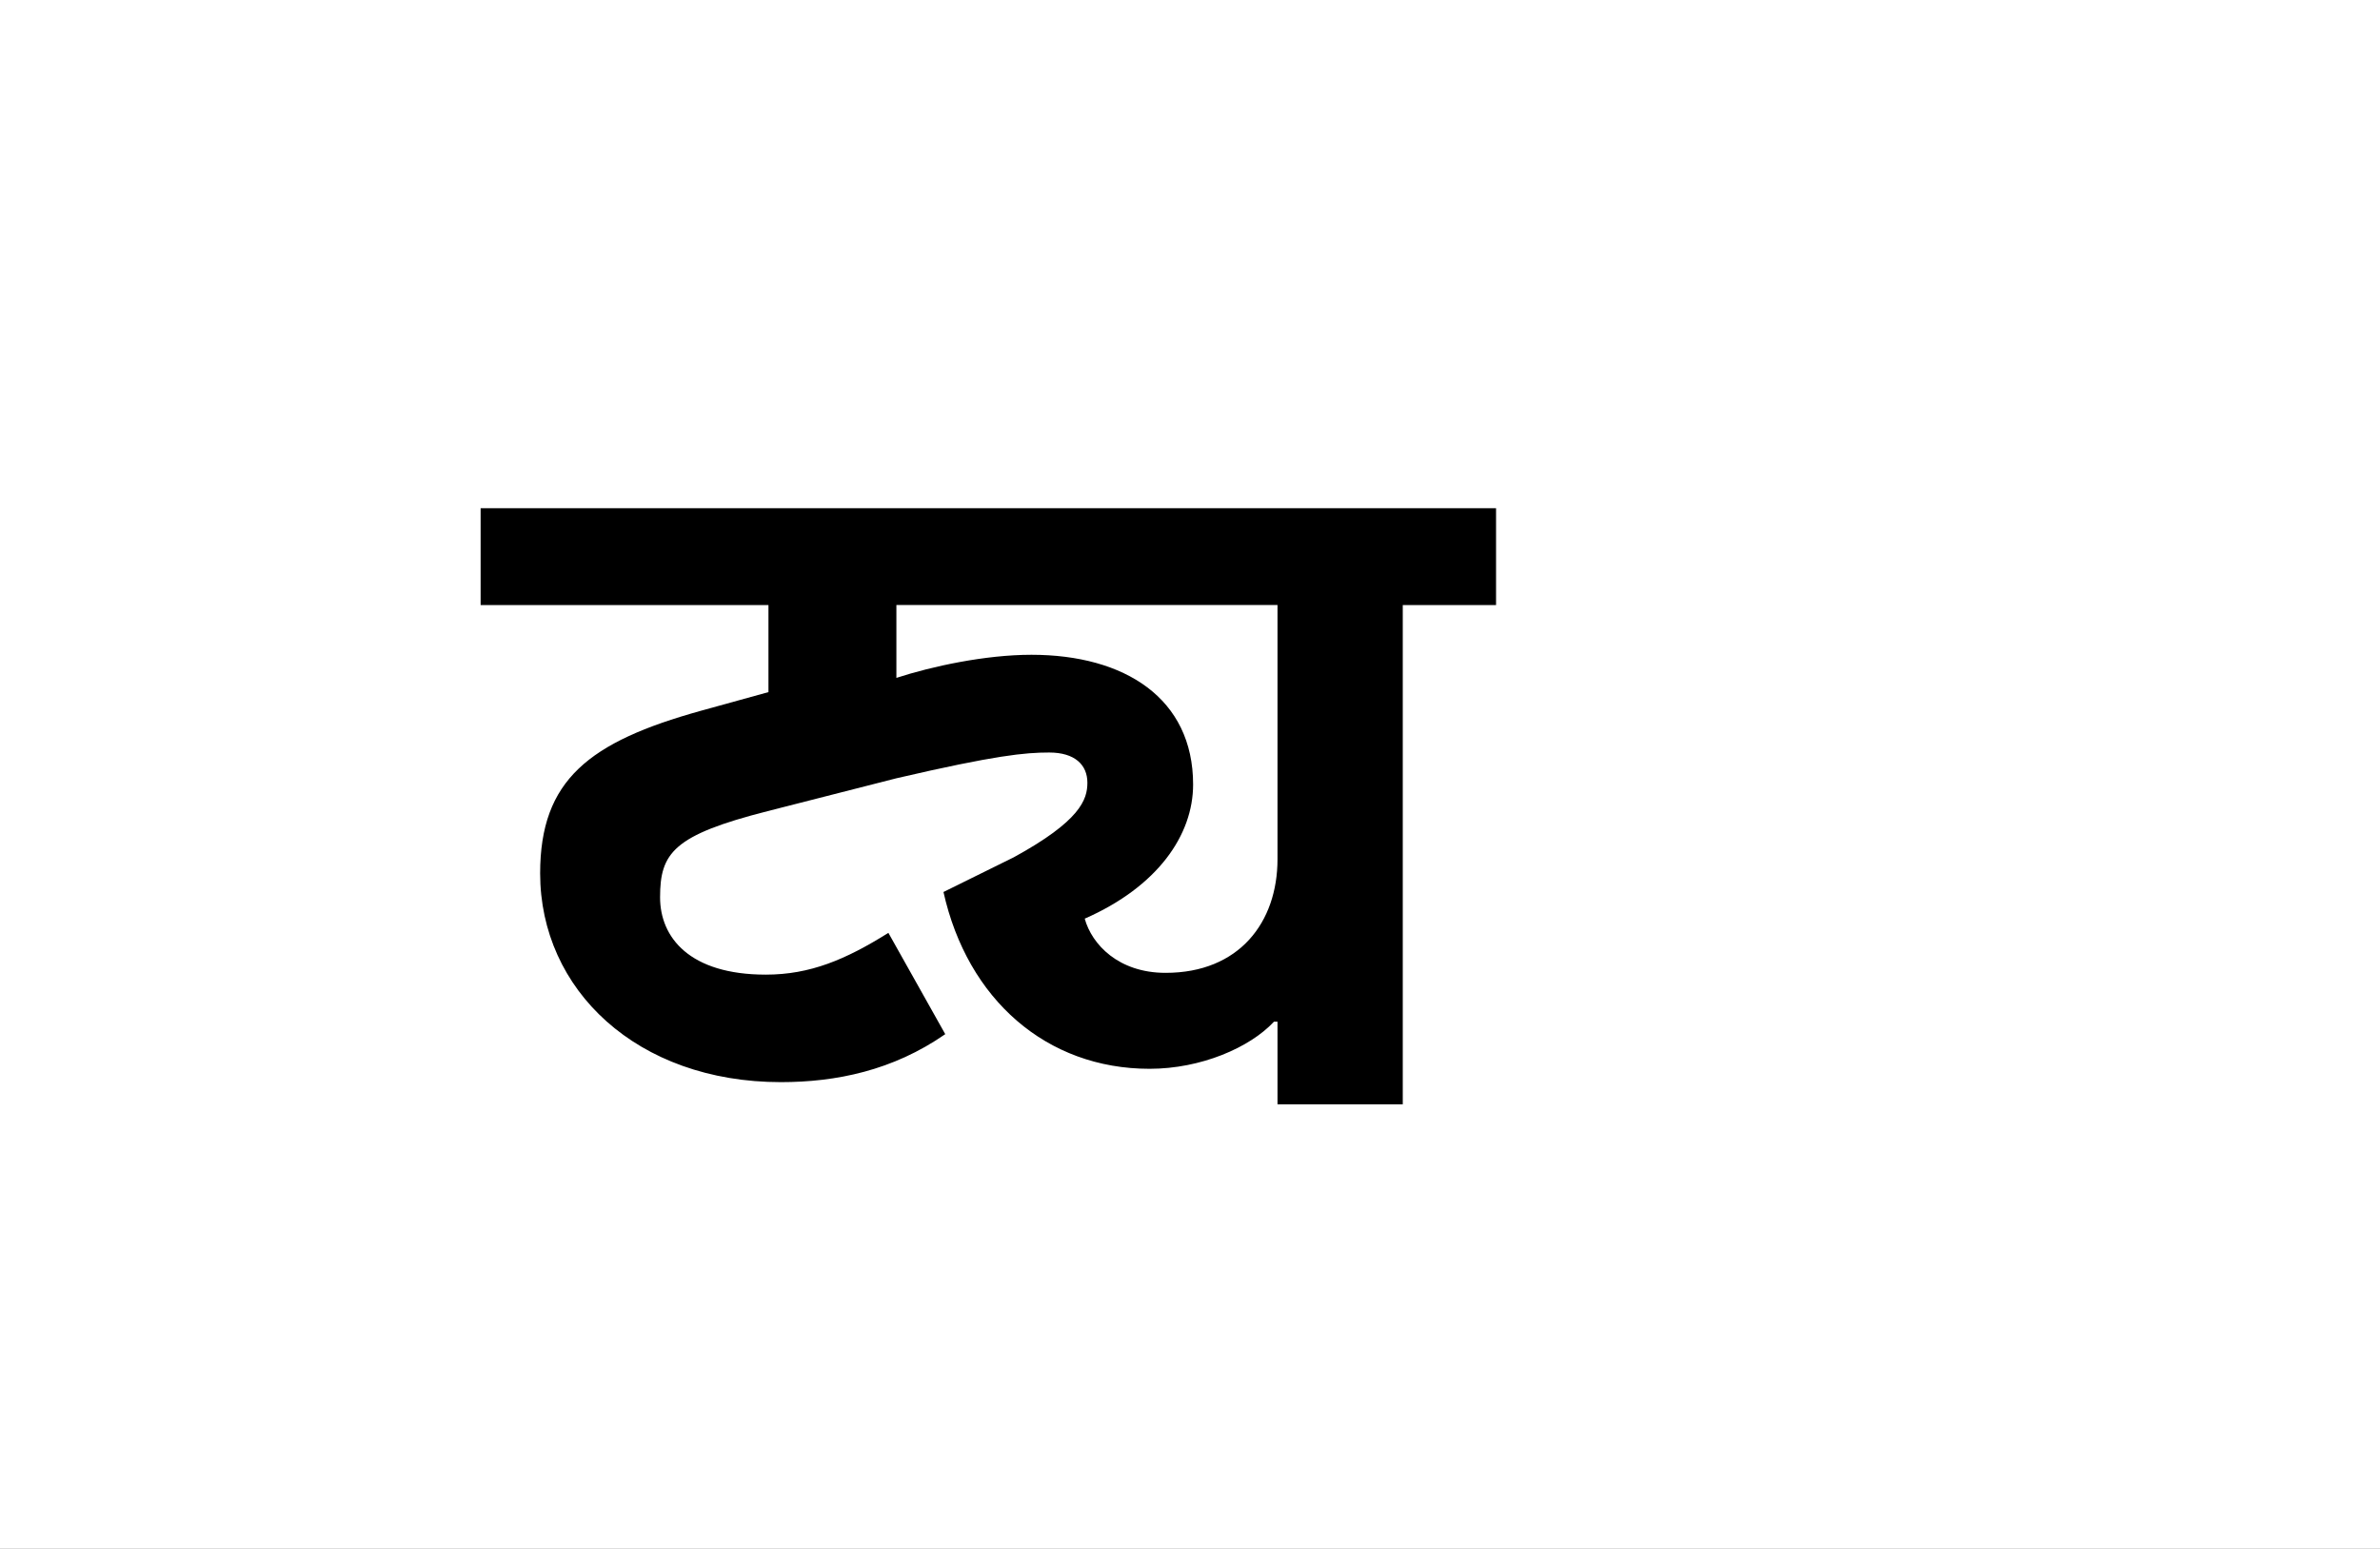 <?xml version="1.0" encoding="UTF-8"?>
<svg height="1743" version="1.1" width="2679" xmlns="http://www.w3.org/2000/svg" xmlns:xlink="http://www.w3.org/1999/xlink">
 <rect width="100%" height="100%" fill="#808080" stroke="none"/>
 <path d="M0,0 l2679,0 l0,1743 l-2679,0 Z M0,0" fill="rgb(255,255,255)" transform="matrix(1,0,0,-1,0,1743)"/>
 <path d="M1008,0 l0,562 l105,0 l0,109 l-1143,0 l0,-109 l324,0 l0,-98 l-76,-21 c-126,-35,-181,-78,-181,-183 c0,-131,109,-235,271,-235 c62,0,126,13,185,54 l-64,114 c-48,-30,-88,-47,-138,-47 c-86,0,-119,42,-119,87 c0,50,15,70,121,97 l145,37 c112,26,145,29,172,29 c29,0,43,-14,43,-34 c0,-19,-8,-43,-83,-84 l-79,-39 c27,-121,116,-199,232,-199 c58,0,113,24,140,53 l4,0 l0,-93 Z M741,148 c-53,0,-83,32,-91,61 c82,36,122,94,122,151 c0,97,-77,146,-182,146 c-52,0,-112,-13,-152,-26 l0,82 l429,0 l0,-286 c0,-71,-43,-128,-126,-128 Z M741,148" fill="rgb(0,0,0)" transform="matrix(1,0,0,-1,571,1243)"/>
</svg>